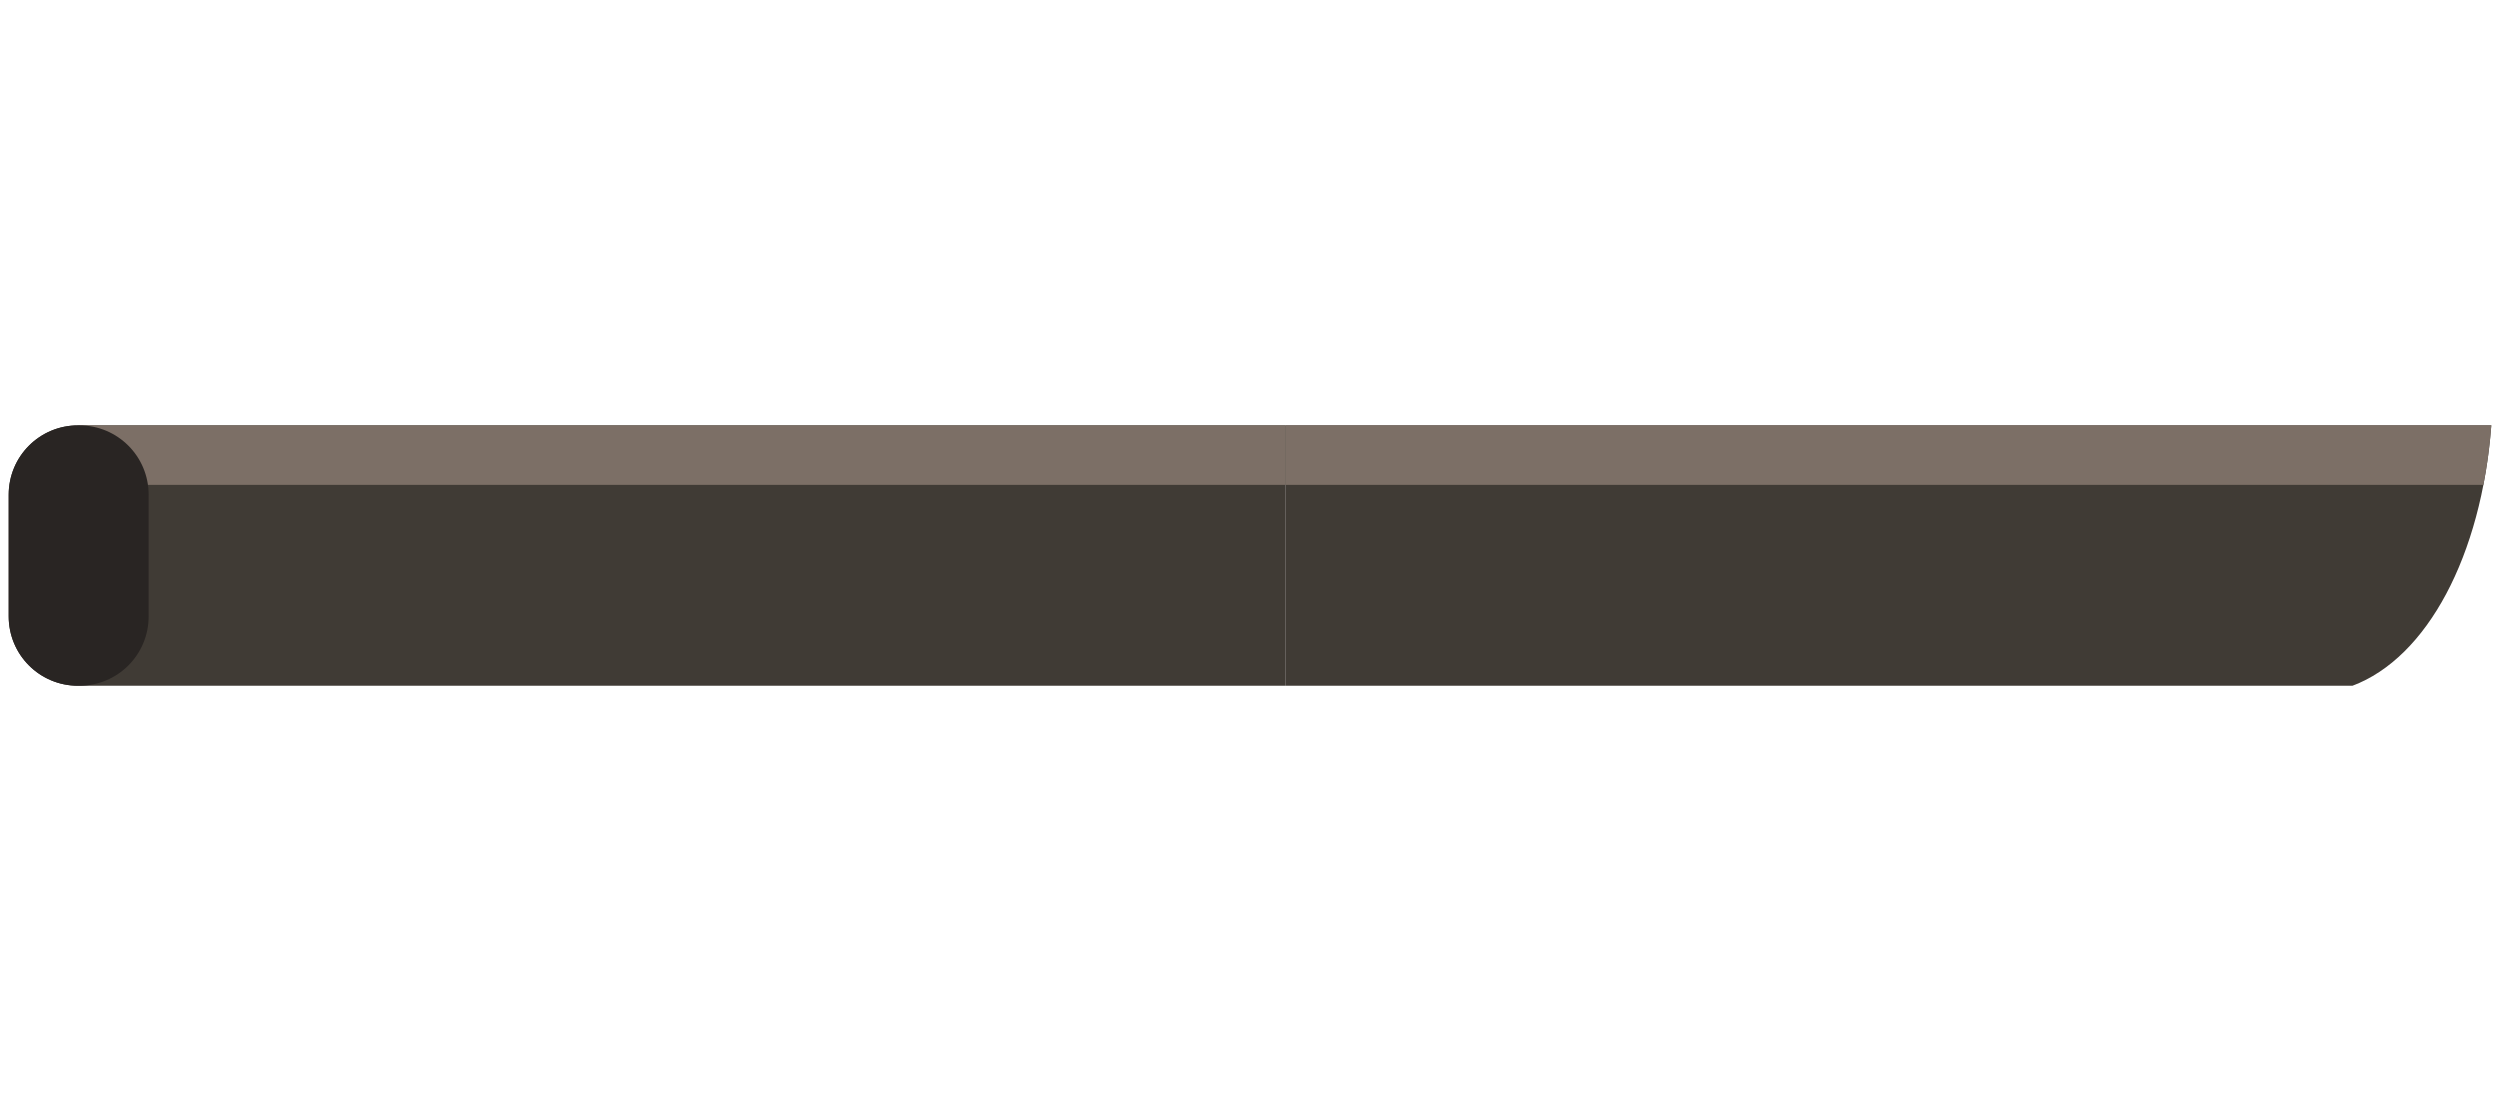 <?xml version="1.0" encoding="UTF-8" standalone="no"?>
<svg
   viewBox="0 0 144 64"
   version="1.1"
   id="svg1"
   sodipodi:docname="strawnormalgood.svg"
   inkscape:version="1.3.2 (091e20ef0f, 2023-11-25)"
   width="144"
   height="64"
   xmlns:inkscape="http://www.inkscape.org/namespaces/inkscape"
   xmlns:sodipodi="http://sodipodi.sourceforge.net/DTD/sodipodi-0.dtd"
   xmlns="http://www.w3.org/2000/svg"
   xmlns:svg="http://www.w3.org/2000/svg">
  <sodipodi:namedview
     id="namedview1"
     pagecolor="#505050"
     bordercolor="#eeeeee"
     borderopacity="1"
     inkscape:showpageshadow="0"
     inkscape:pageopacity="0"
     inkscape:pagecheckerboard="0"
     inkscape:deskcolor="#505050"
     inkscape:zoom="4"
     inkscape:cx="139.375"
     inkscape:cy="52.625"
     inkscape:window-width="1918"
     inkscape:window-height="1053"
     inkscape:window-x="0"
     inkscape:window-y="0"
     inkscape:window-maximized="1"
     inkscape:current-layer="svg1" />
  <defs
     id="defs1">
    <style
       id="style1">.a { fill:none;stroke:#fff;stroke-linecap:round;stroke-linejoin:round; }
</style>
  </defs>
  <g
     id="g1"
     transform="translate(0,24)"
     style="display:inline"
     inkscape:label="g1">
    <path
       id="rect1"
       style="display:inline;fill:#403b35;stroke-linecap:round;stroke-linejoin:round;stroke-dashoffset:0.7"
       d="m 4.5,0.5 h 69.531 v 15 H 4.5 c -2.216,0 -4,-1.784 -4,-4 v -7 c 0,-2.216 1.784,-4 4,-4 z"
       sodipodi:nodetypes="sccssss"
       inkscape:label="straw1" />
    <path
       id="path9"
       style="display:inline;fill:#7c6f66;fill-opacity:1;stroke:none;stroke-linecap:round;stroke-linejoin:round;stroke-dashoffset:0.7;stroke-opacity:1"
       d="M 4.562,0.5 H 74.031 V 3.928 H 4.562"
       sodipodi:nodetypes="cccc"
       inkscape:label="strawhighlight1" />
    <path
       id="rect2"
       style="display:inline;fill:#292523;fill-opacity:1;stroke-linecap:round;stroke-linejoin:round;stroke-dashoffset:0.7"
       d="m 4.5,0.5 h 0.062 c 2.216,0 4,1.784 4,4 v 7 c 0,2.216 -1.784,4 -4,4 H 4.5 c -2.216,0 -4,-1.784 -4,-4 v -7 c 0,-2.216 1.784,-4 4,-4 z"
       sodipodi:nodetypes="sssssssss"
       sodipodi:insensitive="true" />
  </g>
  <g
     id="g5"
     inkscape:label="g5"
     style="display:inline">
    <path
       id="path4"
       style="display:inline;fill:#403b35;stroke-linecap:round;stroke-linejoin:round;stroke-dashoffset:0.7"
       d="M 74.031,0.5 H 143.5 c -0.565,7.499 -3.698,13.389 -8,15 H 74.031 Z"
       sodipodi:nodetypes="ccccc"
       inkscape:label="straw2"
       transform="translate(0,24)" />
    <path
       id="path5"
       style="display:inline;fill:#7c6f66;fill-opacity:1;stroke:none;stroke-linecap:round;stroke-linejoin:round;stroke-dashoffset:0.7;stroke-opacity:1"
       d="M 74.031,0.5 143.5,0.5 c -0.089,1.187 -0.243,2.333 -0.456,3.428 H 74.031"
       sodipodi:nodetypes="cccc"
       inkscape:label="strawhighlight2"
       transform="translate(0,24)" />
  </g>
</svg>
